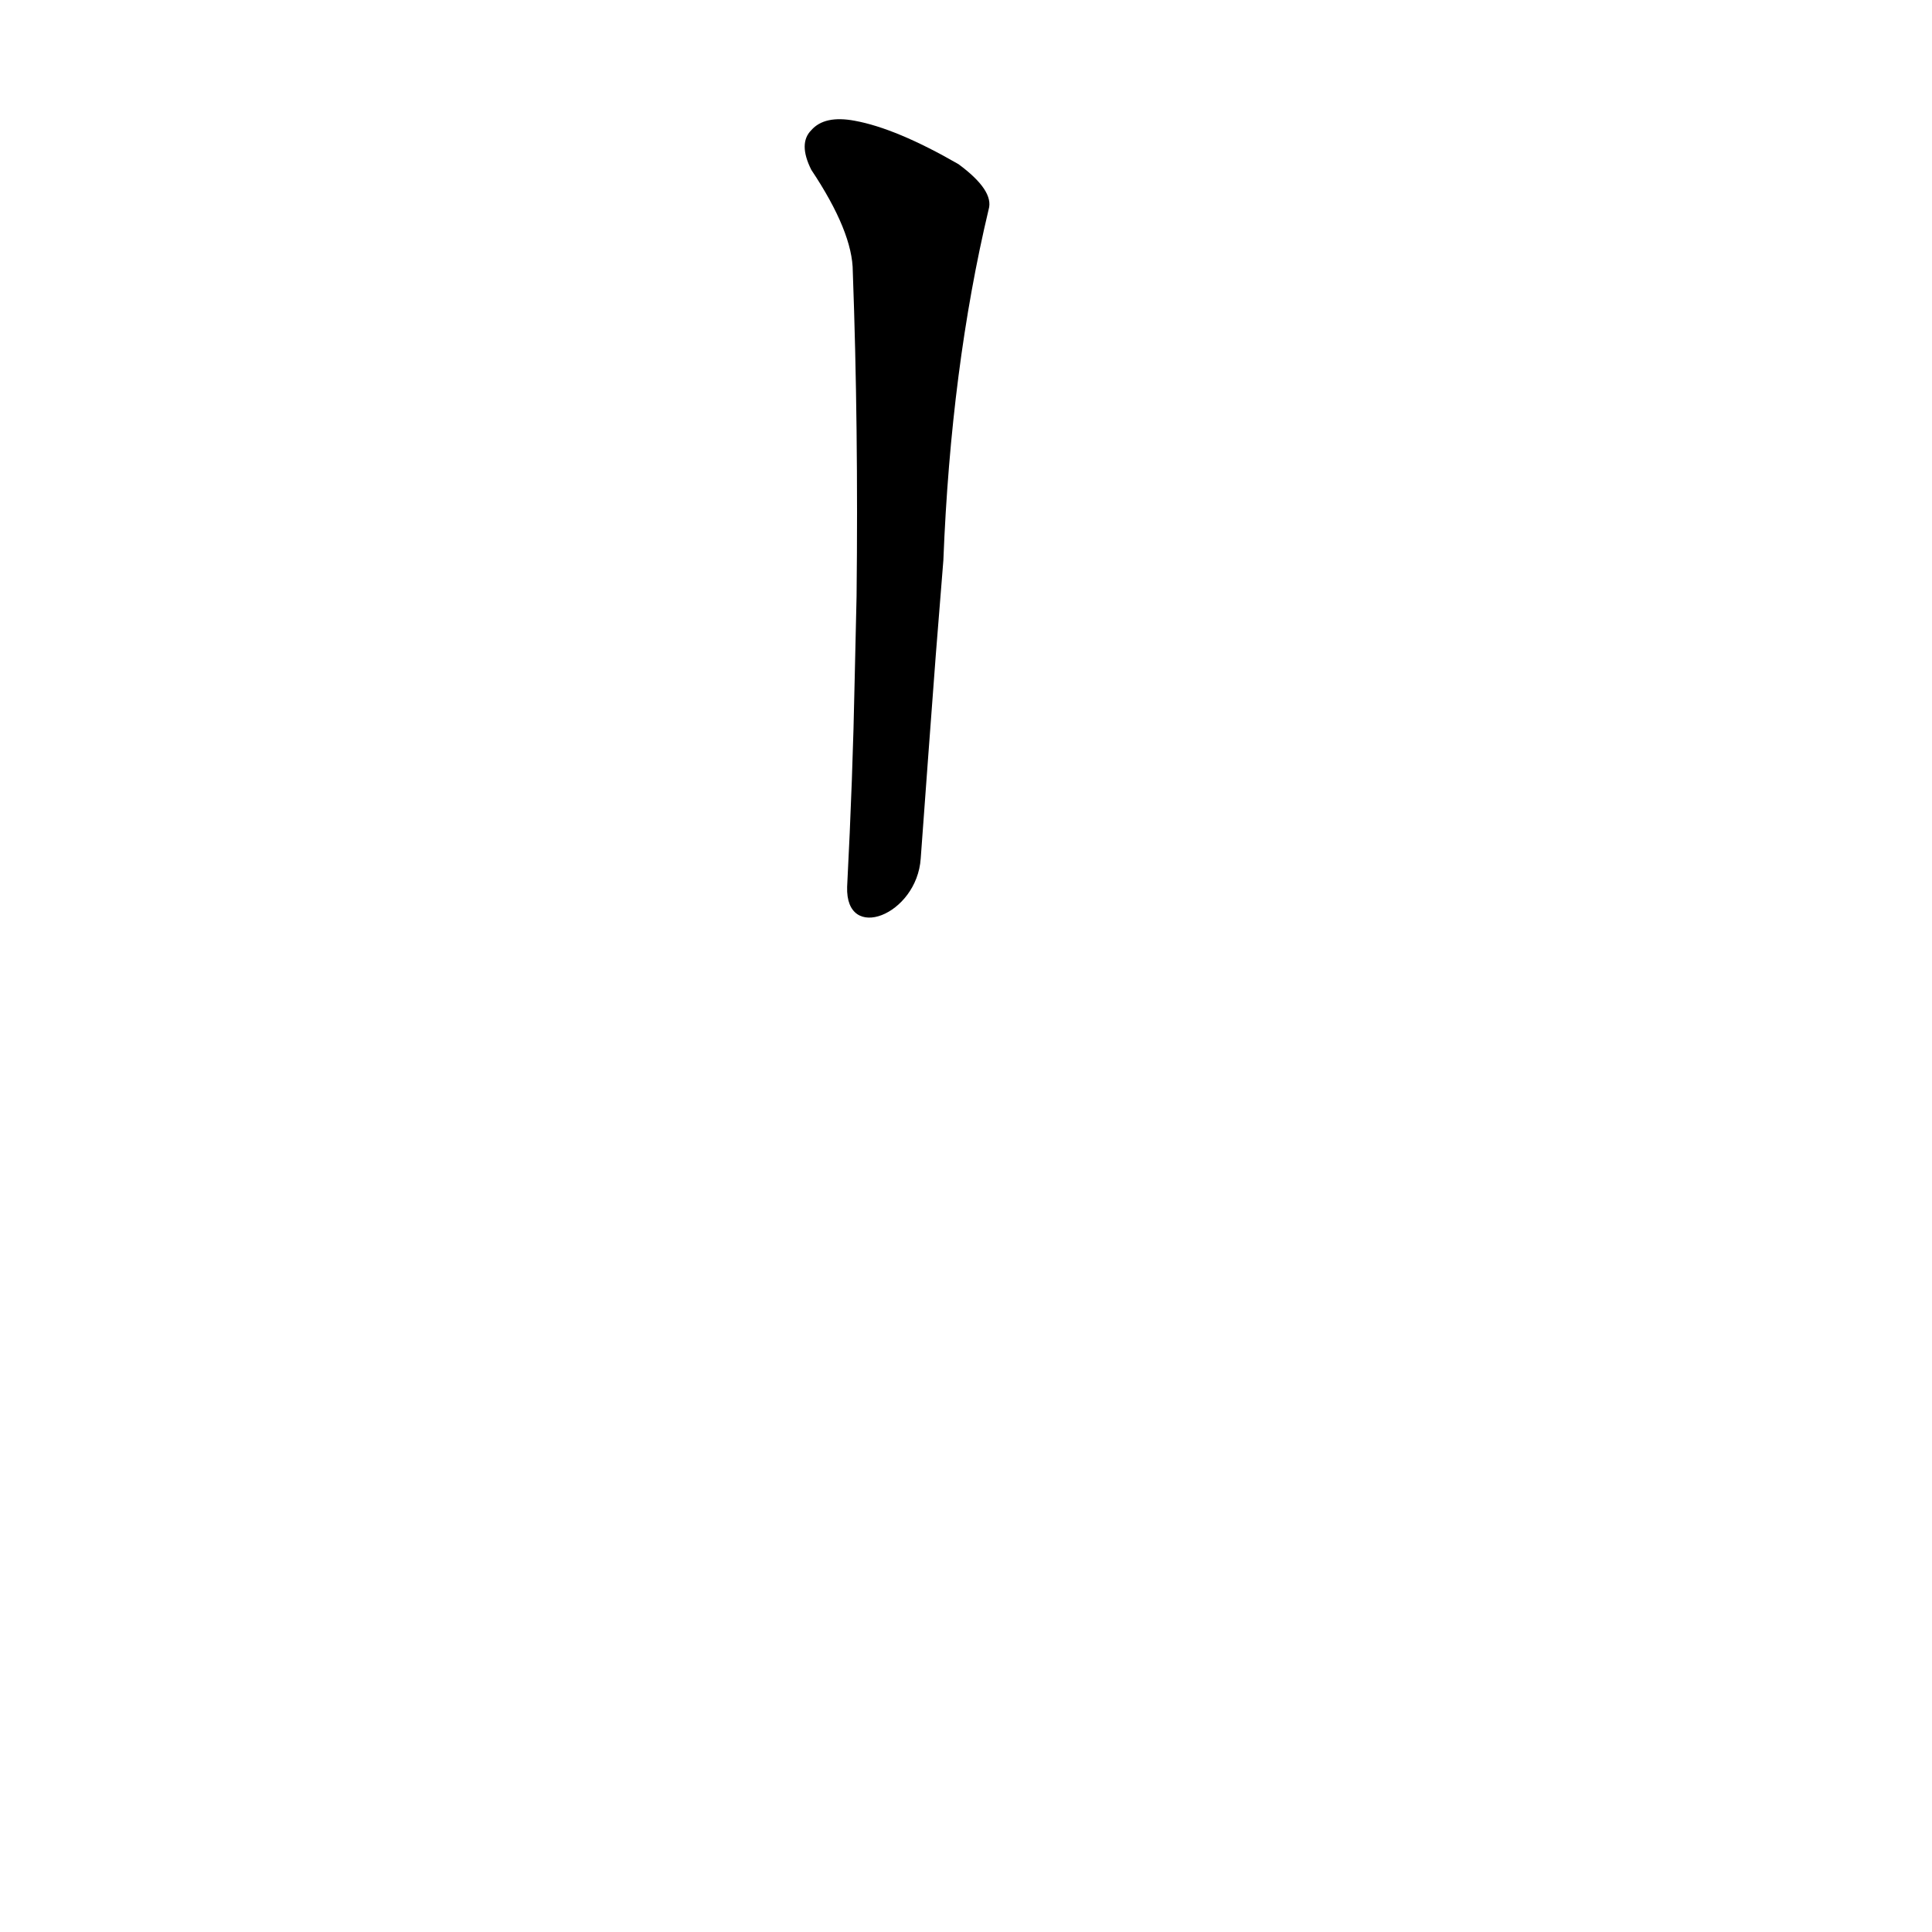 <?xml version='1.0' encoding='utf-8'?>
<svg xmlns="http://www.w3.org/2000/svg" version="1.1" viewBox="0 0 1024 1024"><g transform="scale(1, -1) translate(0, -900)"><path d="M 488 445 Q 492 500 496 553 L 500 603 Q 504 705 524 789 Q 527 799 508 813 Q 475 832 453 836 Q 437 839 430 831 Q 423 824 430 810 Q 452 777 452 756 Q 455 674 454 584 L 453 540 Q 452 488 449 430 C 448 400 486 415 488 445 Z" fill="black" /></g></svg>